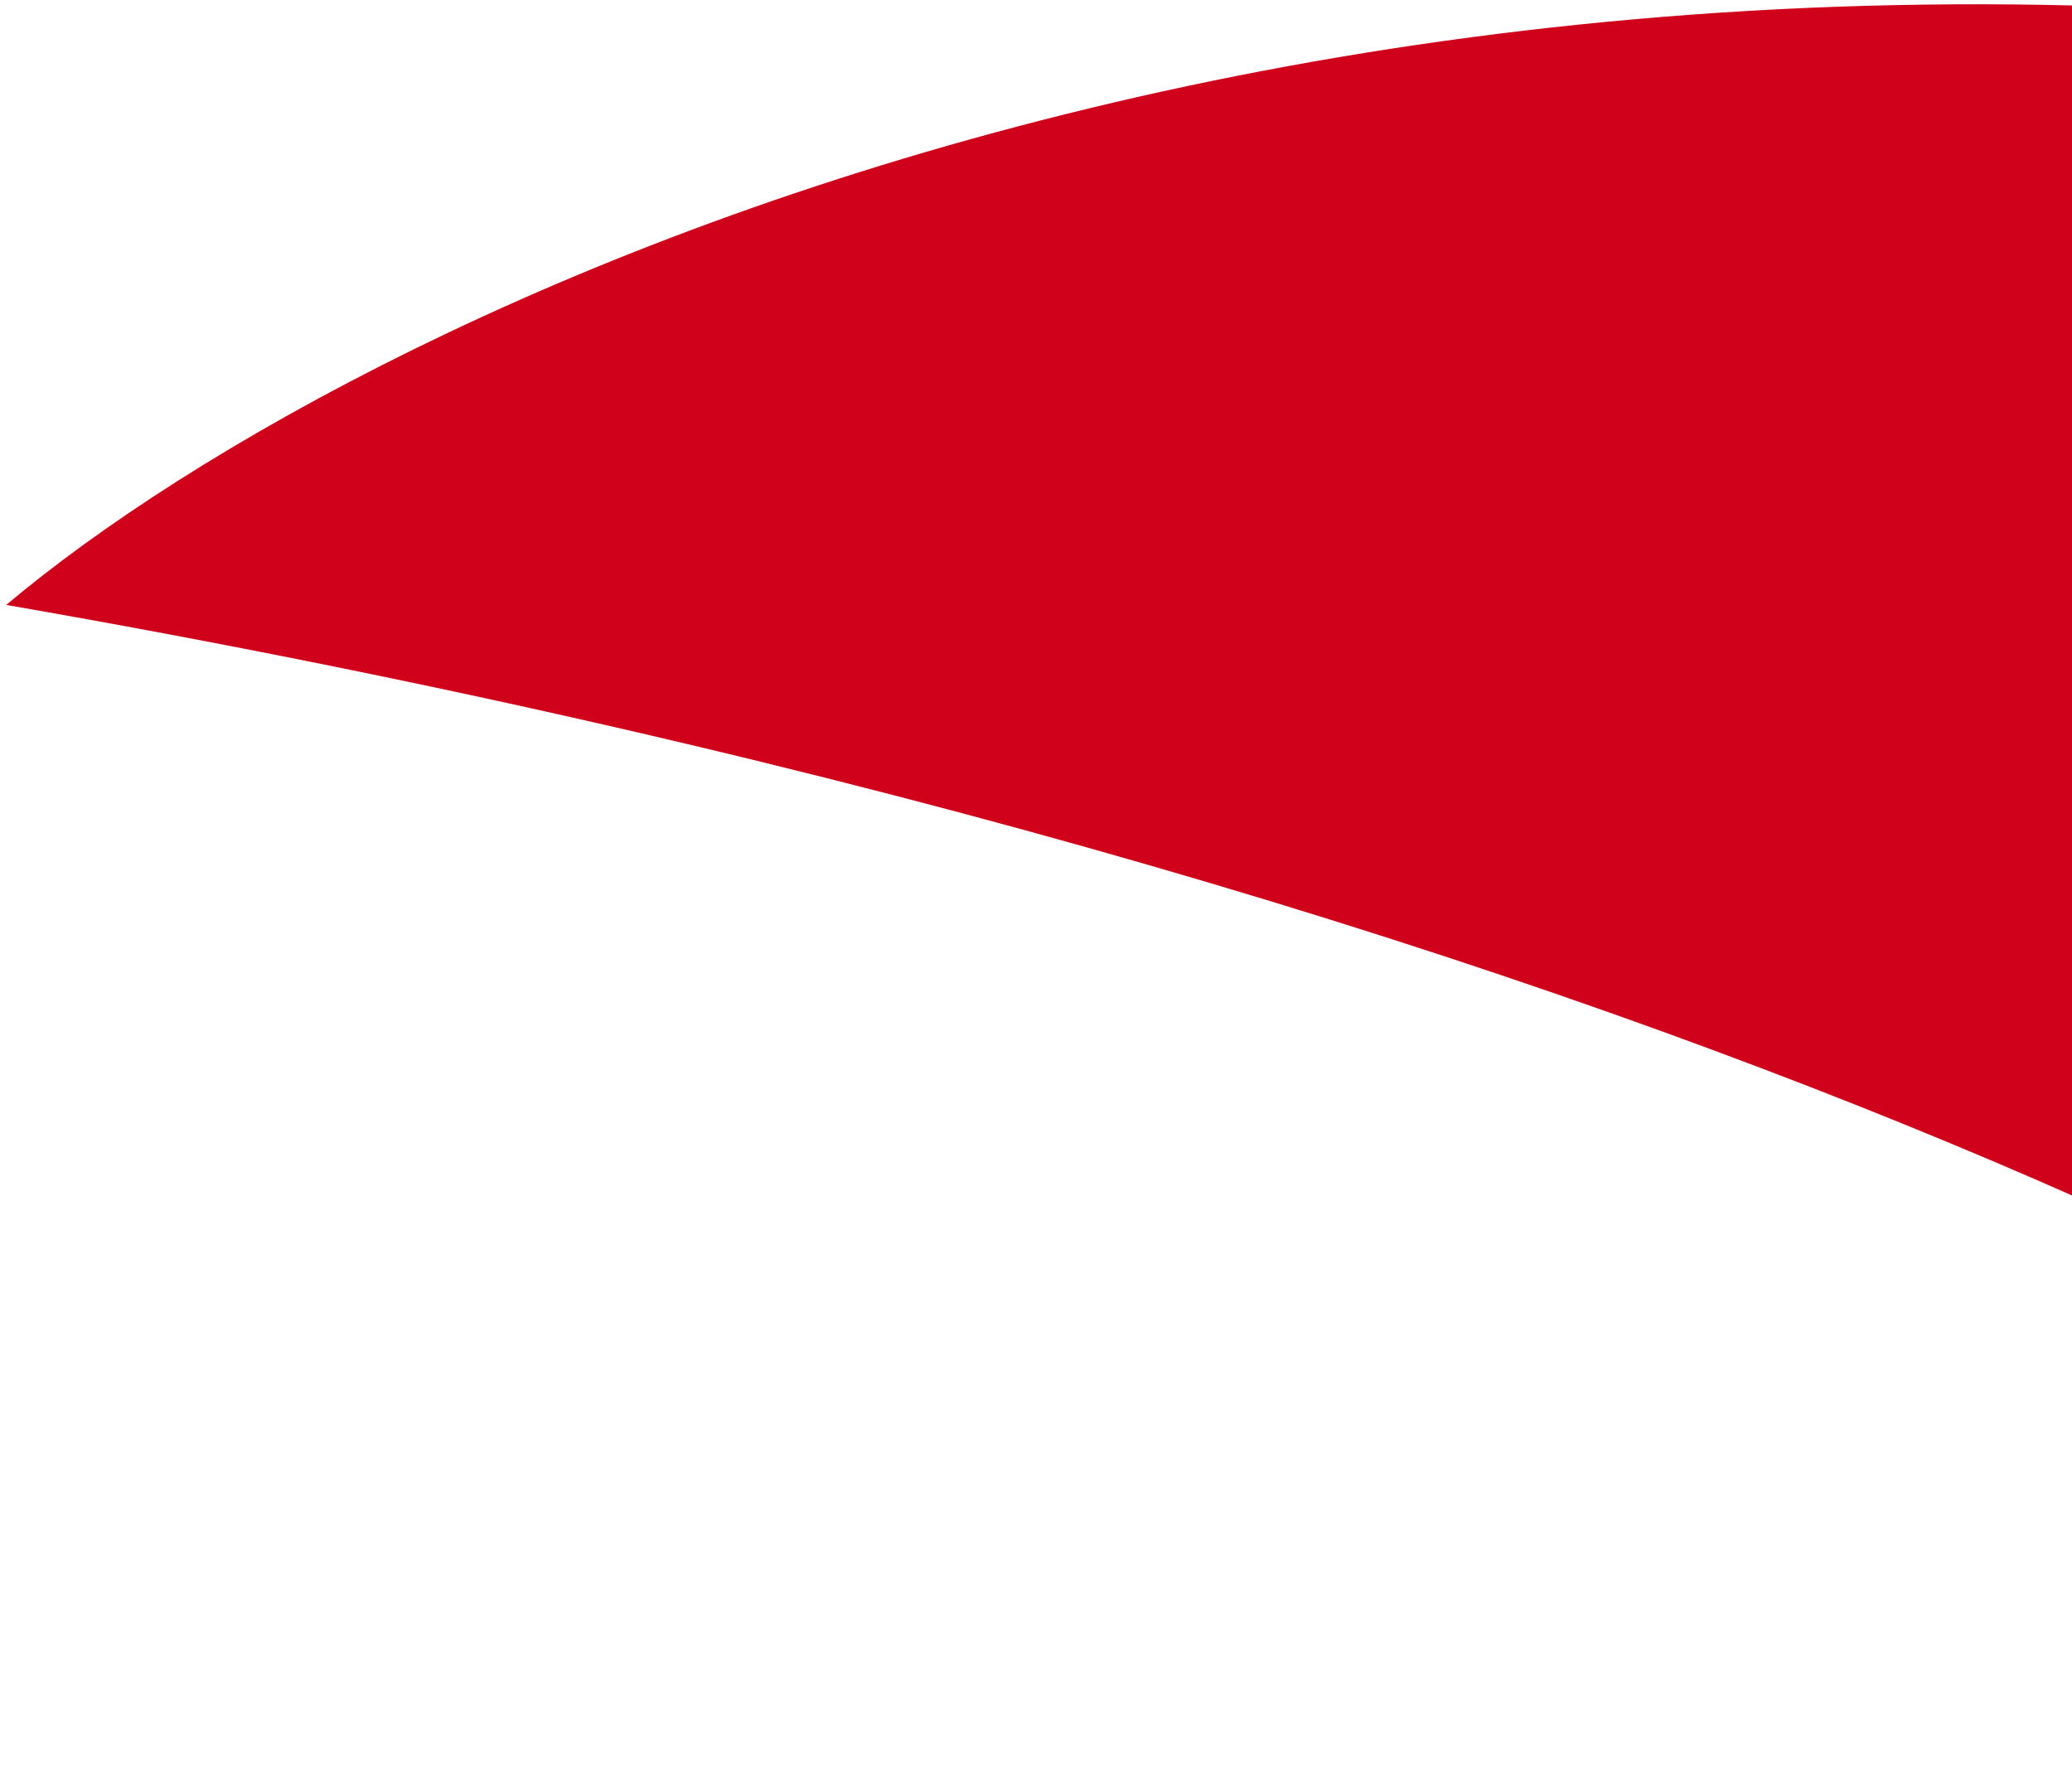 <svg width="150" height="129" viewBox="0 0 150 129" fill="none" xmlns="http://www.w3.org/2000/svg">
<path d="M206.601 120.387C190.137 103.943 125.857 65.603 0.451 43.79C27.065 21.392 107.058 -16.929 214.123 8.968C234.635 13.93 250.109 17.521 261.521 20.021L262.486 14.472C285.517 21.712 309.674 30.573 261.521 20.021L242.604 128.769L206.601 120.387Z" fill="#D0021B"/>
</svg>
